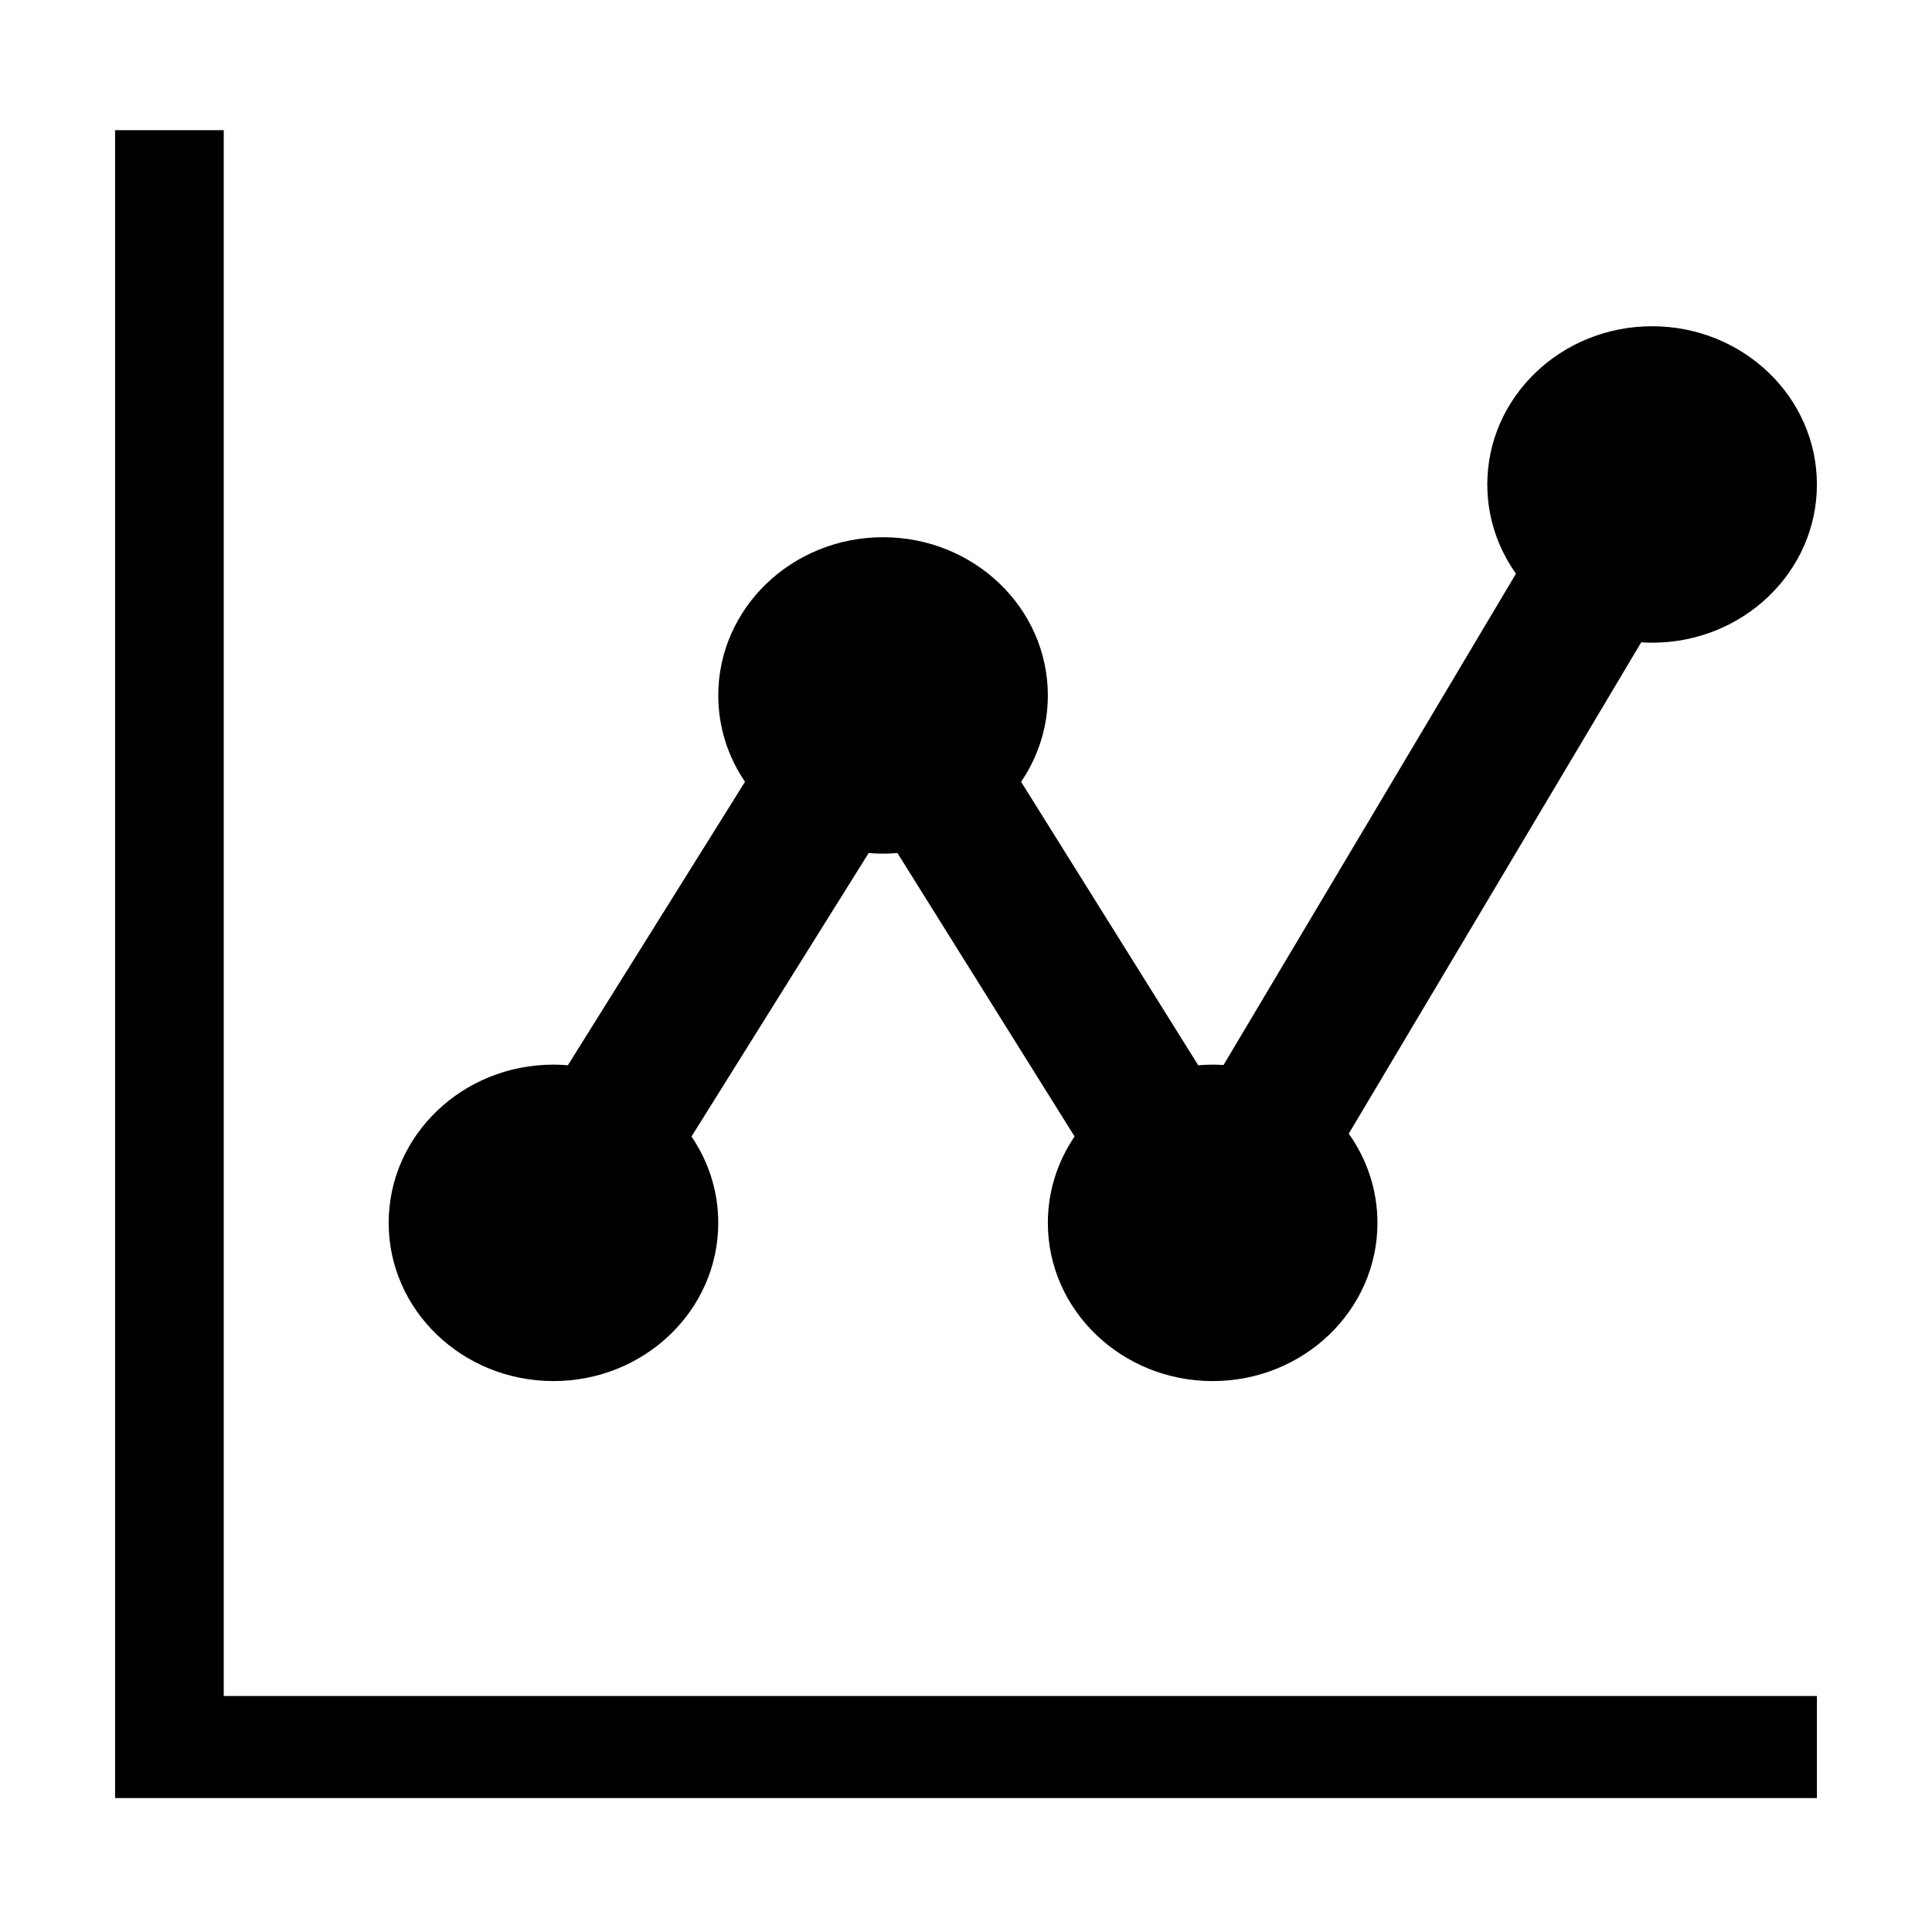 <?xml version="1.0" encoding="utf-8"?>
<!DOCTYPE svg PUBLIC "-//W3C//DTD SVG 1.1//EN" "http://www.w3.org/Graphics/SVG/1.1/DTD/svg11.dtd">
<svg version="1.1" id="Layer_1" xmlns="http://www.w3.org/2000/svg" xmlns:xlink="http://www.w3.org/1999/xlink" x="0px" y="0px"
	 width="512px" height="512px" viewBox="0 0 512 512" enable-background="new 0 0 512 512" xml:space="preserve">
<path d="M146.674,366c-24.121,0-43.673-18.773-43.673-41.931s19.553-41.931,43.673-41.931c1.286,0,2.558,0.064,3.815,0.17
	l46.945-75.119c-4.477-6.583-7.088-14.441-7.088-22.889c0-23.157,19.553-41.93,43.673-41.93s43.672,18.773,43.672,41.93
	c0,8.448-2.611,16.306-7.088,22.889l46.944,75.119c1.26-0.104,2.53-0.17,3.818-0.17c0.97,0,1.931,0.042,2.888,0.102l77.499-130.214
	c-4.792-6.73-7.6-14.866-7.6-23.634c0-23.158,19.554-41.931,43.673-41.931c24.12,0,43.673,18.773,43.673,41.931
	c0,23.157-19.554,41.931-43.673,41.931c-0.973,0-1.932-0.041-2.89-0.102l-77.498,130.215c4.791,6.729,7.6,14.865,7.6,23.633
	c0,23.157-19.554,41.931-43.672,41.931c-24.121,0-43.674-18.773-43.674-41.931c0-8.447,2.611-16.305,7.086-22.888l-46.943-75.118
	c-1.258,0.104-2.53,0.168-3.816,0.168c-1.286,0-2.558-0.064-3.815-0.168l-46.945,75.119c4.476,6.582,7.087,14.439,7.087,22.887
	C190.347,347.227,170.794,366,146.674,366L146.674,366z"/>
<path d="M481.5,449.463 59.292,449.463 59.292,34.496 30.5,34.496 30.5,476.504 481.5,476.504Z"/>
</svg>

